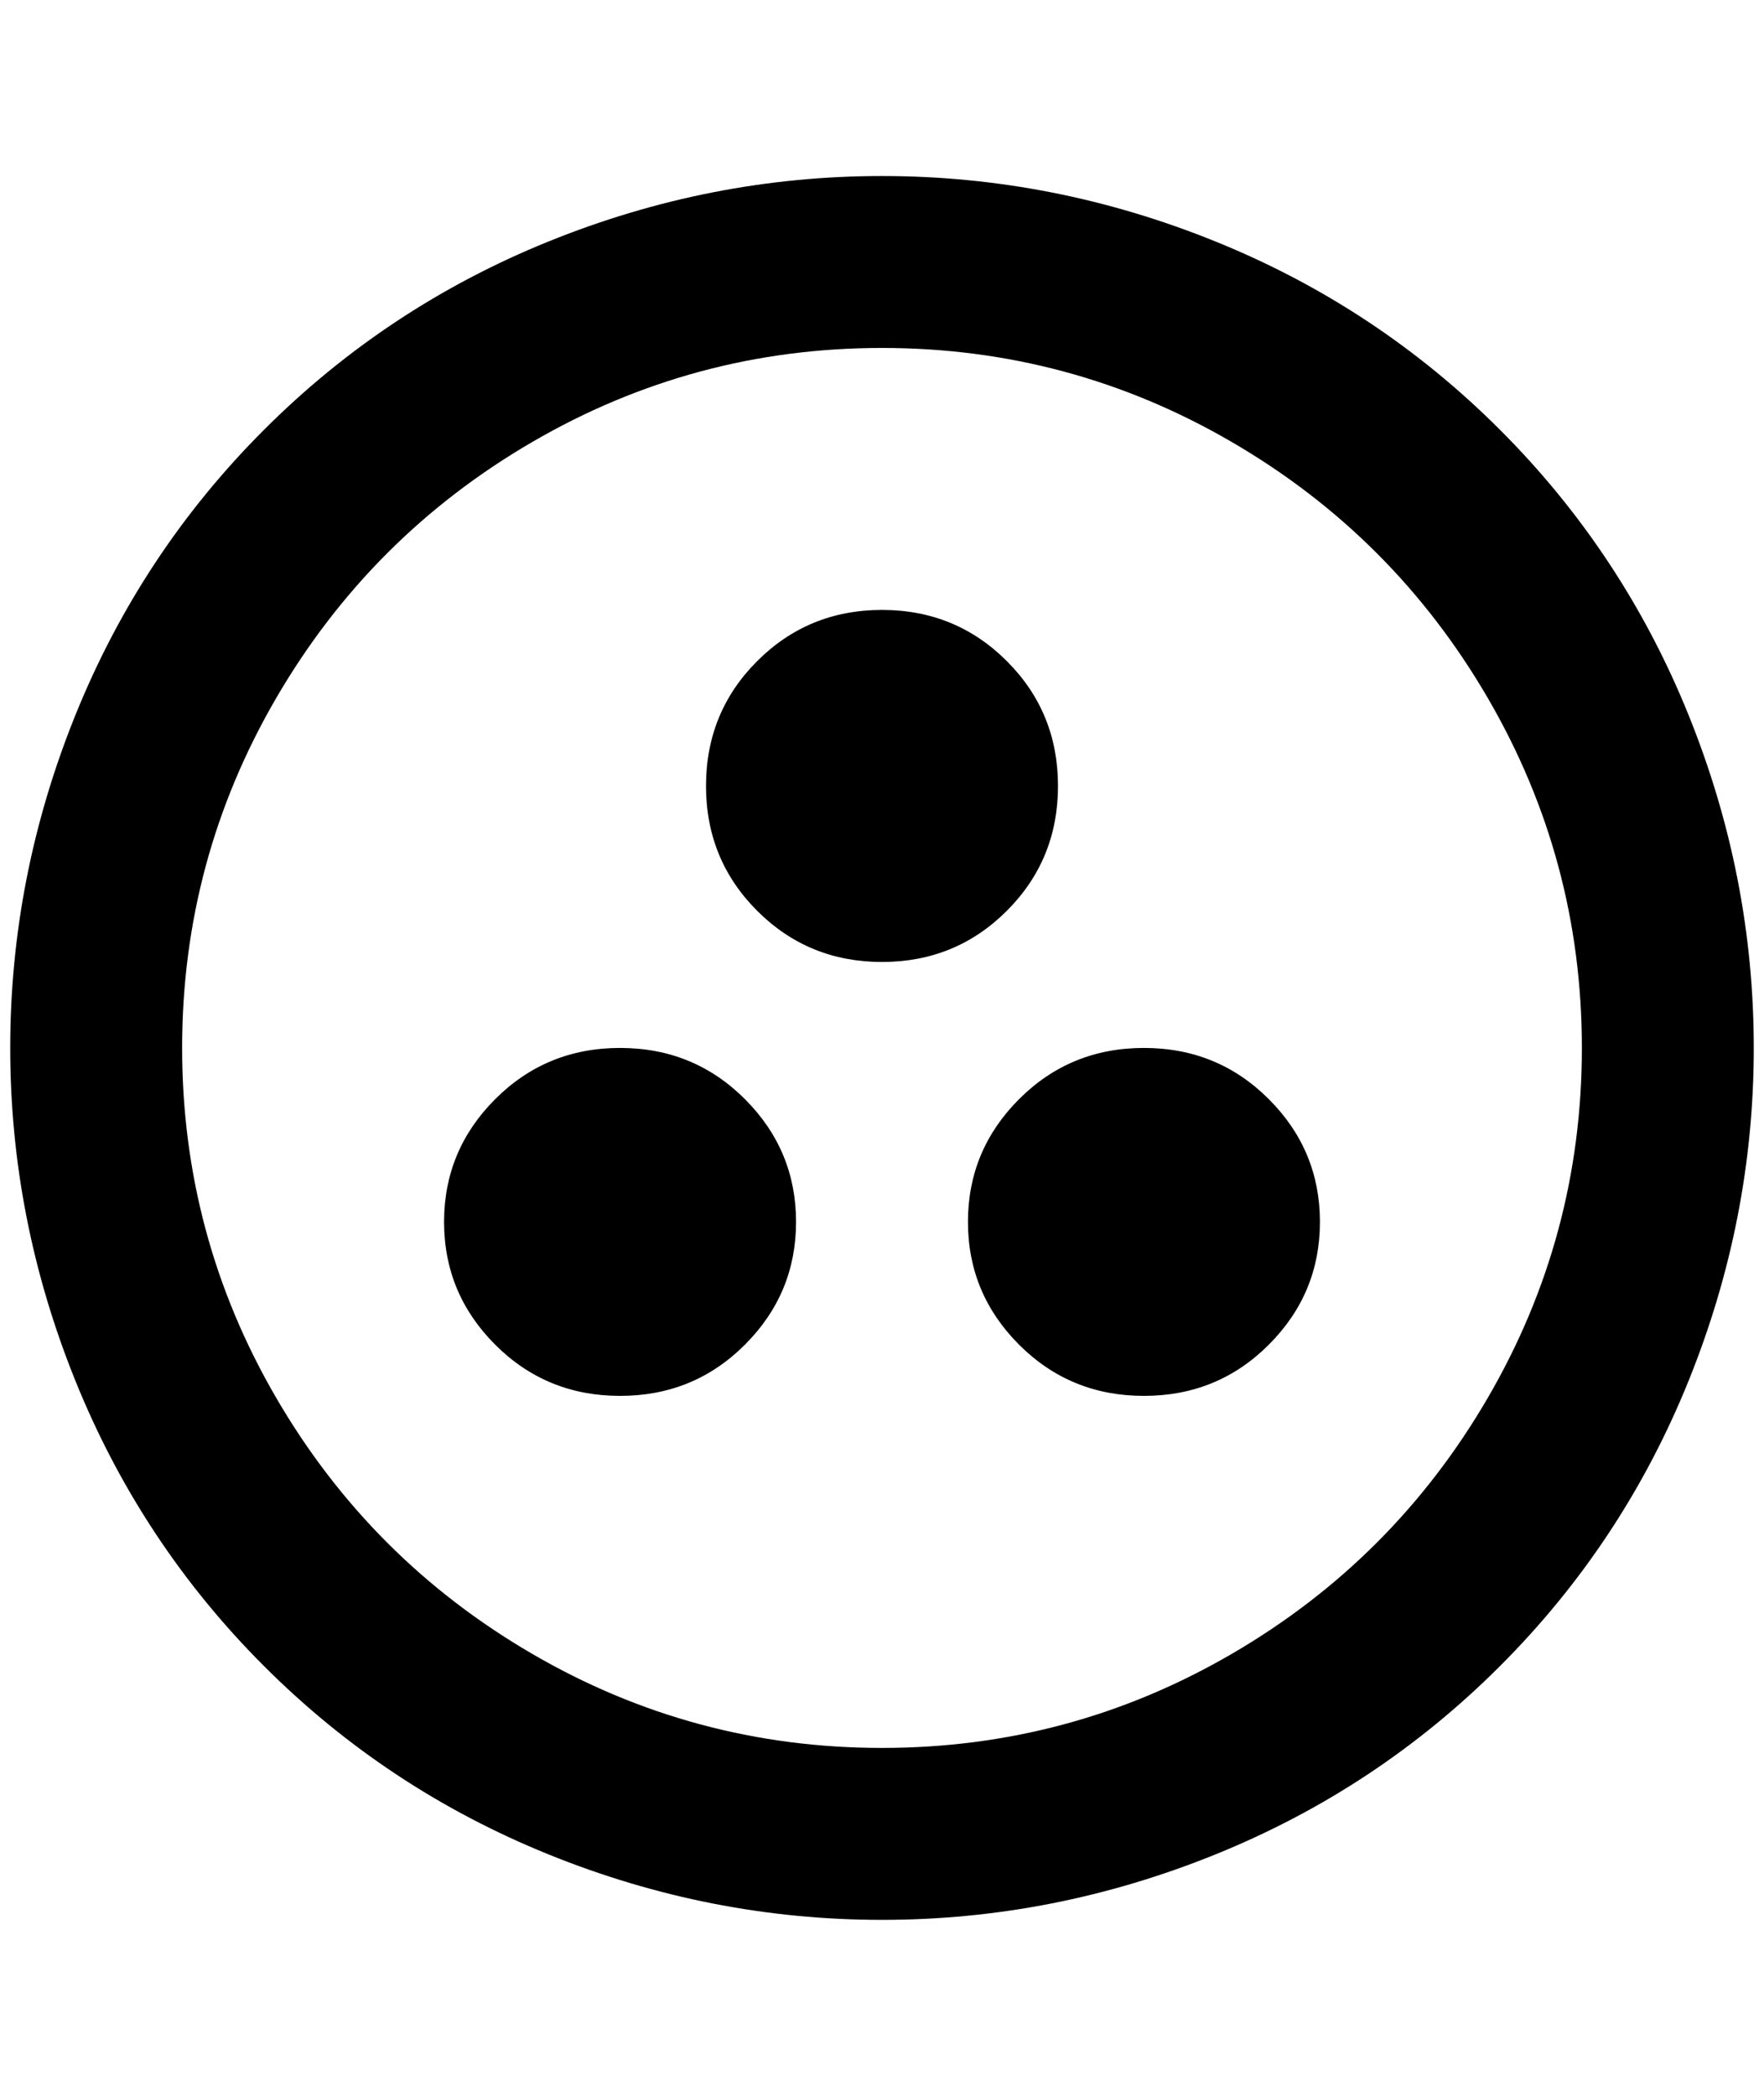 <?xml version="1.0" standalone="no"?>
<!DOCTYPE svg PUBLIC "-//W3C//DTD SVG 1.1//EN" "http://www.w3.org/Graphics/SVG/1.1/DTD/svg11.dtd" >
<svg xmlns="http://www.w3.org/2000/svg" xmlns:xlink="http://www.w3.org/1999/xlink" version="1.1" viewBox="-10 0 1724 2048">
   <path fill="currentColor"
d="M1108 1024q-72 0 -122 50t-50 120t50 120t122 50t122 -50t50 -120t-50 -120t-122 -50zM852 1708q-184 0 -342 -92t-250 -250t-92 -342t92 -342t250 -250t342 -92t342 92t250 250t92 342t-92 342t-250 250t-342 92zM852 172q-168 0 -326 64t-278 184t-184 278t-64 326
t64 326t184 278t278 184t326 64t326 -64t278 -184t184 -278t64 -326t-64 -326t-184 -278t-278 -184t-326 -64zM1024 768q0 -72 -50 -122t-122 -50t-122 50t-50 122t50 122t122 50t122 -50t50 -122zM596 1024q-72 0 -122 50t-50 120t50 120t122 50t122 -50t50 -120t-50 -120
t-122 -50z" />
</svg>
